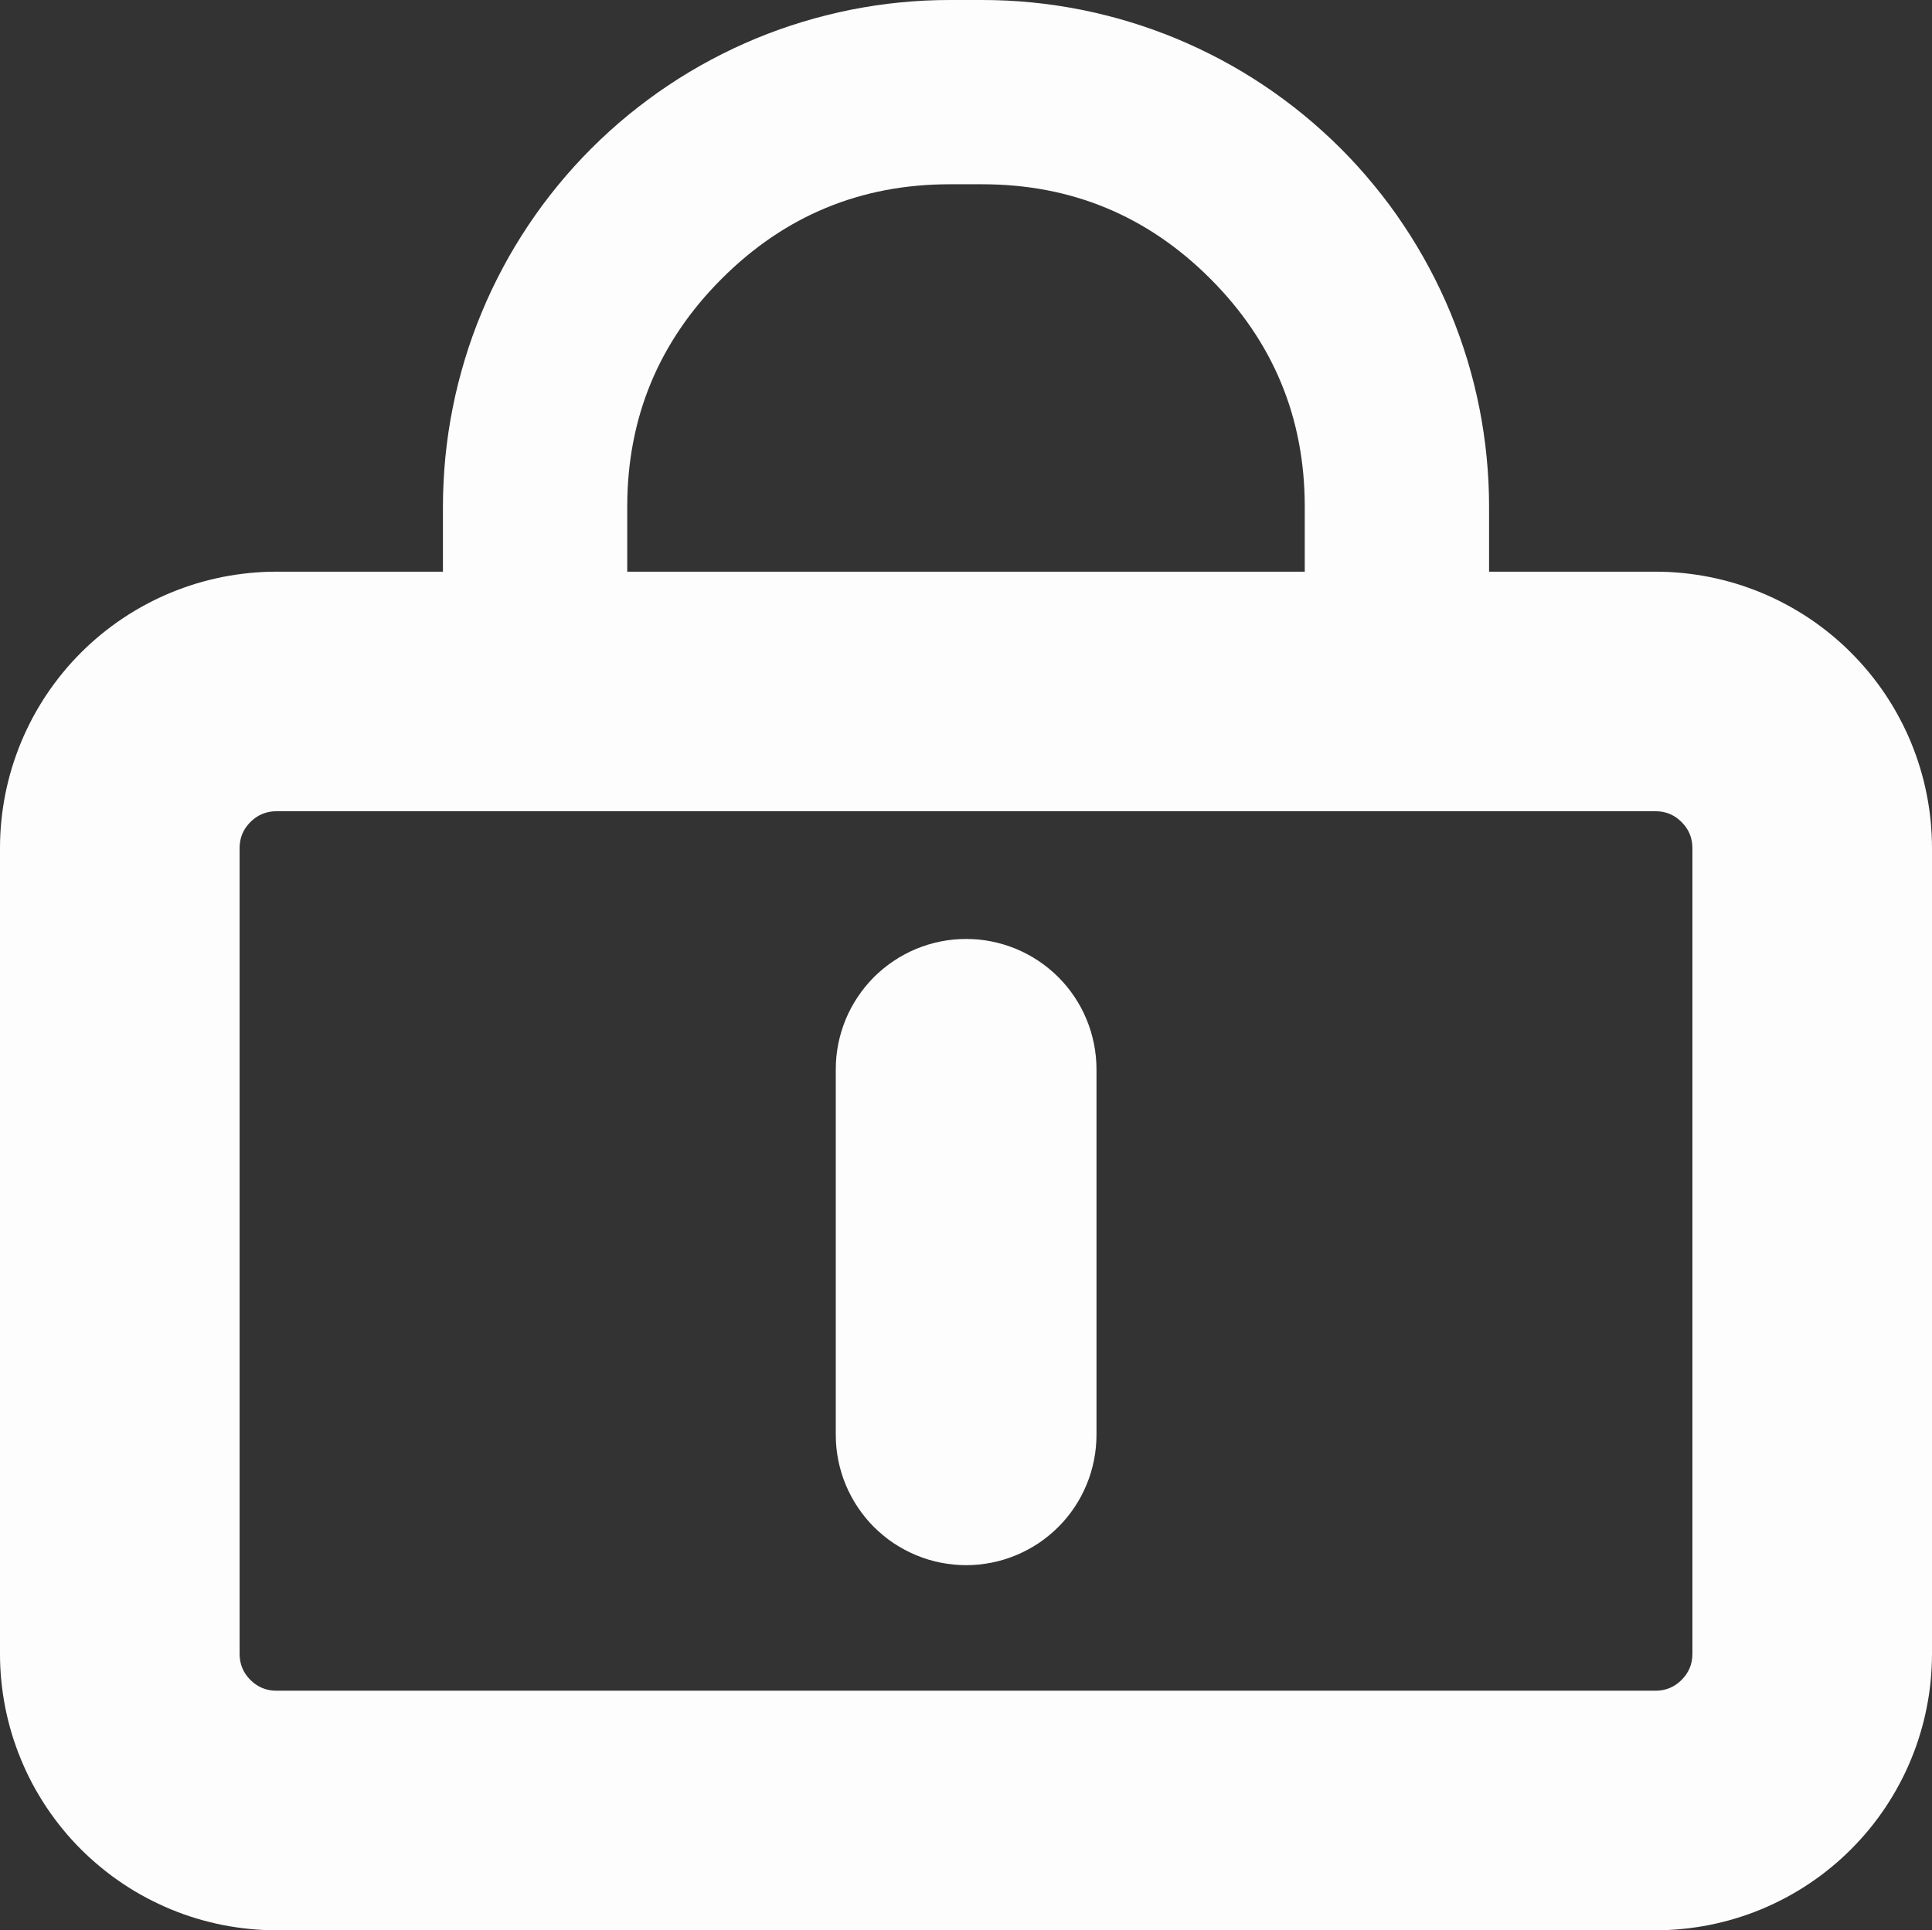 <svg xmlns="http://www.w3.org/2000/svg" xmlns:xlink="http://www.w3.org/1999/xlink" fill="none" version="1.1"
     width="41.93" height="41.902" viewBox="0 0 41.93 41.902">
    <rect x="0" y="0" width="41.93" height="41.902" fill="#333333" stroke="none"/>
    <g>
        <g>
            <path d="M32.317,11L32.317,12.41L35.93,12.41Q36.077,12.41,36.224,12.417Q36.371,12.425,36.518,12.439Q36.664,12.454,36.81,12.475Q36.956,12.497,37.1,12.525Q37.245,12.554,37.388,12.59Q37.53,12.626,37.671,12.668Q37.812,12.711,37.951,12.761Q38.09,12.81,38.226,12.867Q38.362,12.923,38.495,12.986Q38.628,13.049,38.758,13.119Q38.888,13.188,39.014,13.264Q39.141,13.339,39.263,13.421Q39.386,13.503,39.504,13.591Q39.622,13.679,39.736,13.772Q39.85,13.866,39.959,13.964Q40.068,14.063,40.172,14.168Q40.276,14.272,40.375,14.381Q40.474,14.49,40.568,14.604Q40.661,14.718,40.749,14.836Q40.837,14.954,40.919,15.077Q41,15.199,41.076,15.325Q41.152,15.452,41.221,15.582Q41.291,15.712,41.354,15.845Q41.417,15.978,41.473,16.114Q41.529,16.25,41.579,16.389Q41.629,16.527,41.671,16.668Q41.714,16.809,41.75,16.952Q41.786,17.095,41.814,17.24Q41.843,17.384,41.865,17.53Q41.886,17.675,41.901,17.822Q41.915,17.969,41.922,18.116Q41.93,18.263,41.93,18.41L41.93,35.902Q41.93,36.05,41.922,36.197Q41.915,36.344,41.901,36.49Q41.886,36.637,41.865,36.783Q41.843,36.928,41.814,37.073Q41.786,37.217,41.75,37.36Q41.714,37.503,41.671,37.644Q41.629,37.785,41.579,37.924Q41.529,38.062,41.473,38.198Q41.417,38.334,41.354,38.468Q41.291,38.601,41.221,38.731Q41.152,38.861,41.076,38.987Q41,39.113,40.919,39.236Q40.837,39.358,40.749,39.477Q40.661,39.595,40.568,39.709Q40.474,39.823,40.375,39.932Q40.276,40.041,40.172,40.145Q40.068,40.249,39.959,40.348Q39.85,40.447,39.736,40.54Q39.622,40.634,39.504,40.722Q39.386,40.809,39.263,40.891Q39.141,40.973,39.014,41.049Q38.888,41.124,38.758,41.194Q38.628,41.263,38.495,41.326Q38.362,41.389,38.226,41.446Q38.09,41.502,37.951,41.552Q37.812,41.601,37.671,41.644Q37.53,41.687,37.388,41.722Q37.245,41.758,37.1,41.787Q36.956,41.816,36.81,41.837Q36.664,41.859,36.518,41.873Q36.371,41.888,36.224,41.895Q36.077,41.902,35.93,41.902L6,41.902Q5.853,41.902,5.706,41.895Q5.558,41.888,5.412,41.873Q5.265,41.859,5.12,41.837Q4.974,41.816,4.829,41.787Q4.685,41.758,4.542,41.722Q4.399,41.687,4.258,41.644Q4.117,41.601,3.979,41.552Q3.84,41.502,3.704,41.446Q3.568,41.389,3.435,41.326Q3.302,41.263,3.172,41.194Q3.042,41.124,2.915,41.049Q2.789,40.973,2.667,40.891Q2.544,40.809,2.426,40.722Q2.308,40.634,2.194,40.54Q2.08,40.447,1.971,40.348Q1.862,40.249,1.757,40.145Q1.653,40.041,1.554,39.932Q1.455,39.823,1.362,39.709Q1.268,39.595,1.181,39.477Q1.093,39.358,1.011,39.236Q0.929,39.113,0.854,38.987Q0.778,38.861,0.708,38.731Q0.639,38.601,0.576,38.468Q0.513,38.334,0.457,38.198Q0.4,38.062,0.351,37.924Q0.301,37.785,0.258,37.644Q0.216,37.503,0.18,37.36Q0.144,37.217,0.115,37.073Q0.087,36.928,0.065,36.783Q0.043,36.637,0.029,36.49Q0.014,36.344,0.007,36.197Q0,36.05,0,35.902L0,18.41Q0,18.263,0.007,18.116Q0.014,17.969,0.029,17.822Q0.043,17.675,0.065,17.53Q0.087,17.384,0.115,17.24Q0.144,17.095,0.18,16.952Q0.216,16.809,0.258,16.668Q0.301,16.527,0.351,16.389Q0.4,16.25,0.457,16.114Q0.513,15.978,0.576,15.845Q0.639,15.712,0.708,15.582Q0.778,15.452,0.854,15.325Q0.929,15.199,1.011,15.077Q1.093,14.954,1.181,14.836Q1.268,14.718,1.362,14.604Q1.455,14.49,1.554,14.381Q1.653,14.272,1.757,14.168Q1.862,14.063,1.971,13.964Q2.08,13.866,2.194,13.772Q2.308,13.679,2.426,13.591Q2.544,13.503,2.667,13.421Q2.789,13.339,2.915,13.264Q3.042,13.188,3.172,13.119Q3.302,13.049,3.435,12.986Q3.568,12.923,3.704,12.867Q3.84,12.81,3.979,12.761Q4.117,12.711,4.258,12.668Q4.399,12.626,4.542,12.59Q4.685,12.554,4.829,12.525Q4.974,12.497,5.12,12.475Q5.265,12.454,5.412,12.439Q5.558,12.425,5.706,12.417Q5.853,12.41,6,12.41L9.613,12.41L9.613,11Q9.613,10.73,9.627,10.46Q9.64,10.191,9.666,9.922Q9.693,9.653,9.732,9.386Q9.772,9.119,9.825,8.854Q9.877,8.589,9.943,8.327Q10.009,8.065,10.087,7.807Q10.165,7.548,10.256,7.294Q10.347,7.04,10.451,6.79Q10.554,6.541,10.669,6.297Q10.785,6.053,10.912,5.815Q11.039,5.576,11.178,5.345Q11.317,5.113,11.467,4.889Q11.617,4.664,11.778,4.447Q11.939,4.23,12.11,4.022Q12.281,3.813,12.463,3.613Q12.644,3.413,12.835,3.222Q13.026,3.031,13.226,2.85Q13.426,2.668,13.635,2.497Q13.844,2.326,14.061,2.165Q14.277,2.004,14.502,1.854Q14.726,1.704,14.958,1.565Q15.19,1.426,15.428,1.299Q15.666,1.172,15.91,1.056Q16.154,0.941,16.404,0.837Q16.653,0.734,16.907,0.643Q17.162,0.552,17.42,0.474Q17.679,0.395,17.941,0.33Q18.202,0.264,18.467,0.211Q18.732,0.159,18.999,0.119Q19.266,0.079,19.535,0.053Q19.804,0.026,20.073,0.013Q20.343,0,20.613,0L21.317,0Q21.587,0,21.857,0.013Q22.127,0.026,22.396,0.053Q22.664,0.079,22.931,0.119Q23.198,0.159,23.463,0.211Q23.728,0.264,23.99,0.33Q24.252,0.395,24.511,0.474Q24.769,0.552,25.023,0.643Q25.277,0.734,25.527,0.837Q25.776,0.941,26.02,1.056Q26.265,1.172,26.503,1.299Q26.741,1.426,26.973,1.565Q27.204,1.704,27.429,1.854Q27.653,2.004,27.87,2.165Q28.087,2.326,28.296,2.497Q28.504,2.668,28.704,2.85Q28.905,3.031,29.096,3.222Q29.287,3.413,29.468,3.613Q29.649,3.813,29.82,4.022Q29.992,4.23,30.153,4.447Q30.314,4.664,30.463,4.889Q30.614,5.113,30.752,5.345Q30.891,5.576,31.018,5.815Q31.146,6.053,31.261,6.297Q31.377,6.541,31.48,6.79Q31.583,7.04,31.674,7.294Q31.765,7.548,31.844,7.807Q31.922,8.065,31.988,8.327Q32.053,8.589,32.106,8.854Q32.159,9.119,32.198,9.386Q32.238,9.653,32.264,9.922Q32.291,10.191,32.304,10.46Q32.317,10.73,32.317,11ZM28.317,11L28.317,12.41L13.613,12.41L13.613,11Q13.613,8.101,15.664,6.05Q17.714,4,20.613,4L21.317,4Q24.217,4,26.267,6.05Q28.317,8.101,28.317,11ZM5.434,36.468Q5.2,36.234,5.2,35.902L5.2,18.41Q5.2,18.079,5.434,17.845Q5.669,17.61,6,17.61L35.93,17.61Q36.261,17.61,36.495,17.845Q36.73,18.079,36.73,18.41L36.73,35.902Q36.73,36.234,36.495,36.468Q36.261,36.702,35.93,36.702L6,36.702Q5.669,36.702,5.434,36.468ZM18.139,23.212L18.139,31.148Q18.139,31.286,18.152,31.425Q18.166,31.563,18.193,31.699Q18.22,31.836,18.261,31.969Q18.301,32.102,18.354,32.23Q18.407,32.358,18.473,32.481Q18.538,32.604,18.616,32.719Q18.693,32.835,18.781,32.942Q18.869,33.05,18.967,33.148Q19.066,33.246,19.173,33.334Q19.28,33.423,19.396,33.5Q19.512,33.577,19.634,33.642Q19.757,33.708,19.885,33.761Q20.014,33.814,20.146,33.855Q20.279,33.895,20.416,33.922Q20.552,33.949,20.691,33.963Q20.829,33.977,20.968,33.977Q21.107,33.977,21.245,33.963Q21.383,33.949,21.52,33.922Q21.656,33.895,21.789,33.855Q21.922,33.814,22.05,33.761Q22.179,33.708,22.301,33.642Q22.424,33.577,22.54,33.5Q22.655,33.423,22.762,33.334Q22.87,33.246,22.968,33.148Q23.067,33.05,23.155,32.942Q23.243,32.835,23.32,32.719Q23.397,32.604,23.463,32.481Q23.528,32.358,23.581,32.23Q23.635,32.102,23.675,31.969Q23.715,31.836,23.742,31.699Q23.77,31.563,23.783,31.425Q23.797,31.286,23.797,31.148L23.797,23.212Q23.797,23.073,23.783,22.935Q23.77,22.796,23.742,22.66Q23.715,22.524,23.675,22.391Q23.635,22.258,23.581,22.129Q23.528,22.001,23.463,21.878Q23.397,21.756,23.32,21.64Q23.243,21.525,23.155,21.417Q23.067,21.31,22.968,21.211Q22.87,21.113,22.762,21.025Q22.655,20.937,22.54,20.86Q22.424,20.782,22.301,20.717Q22.179,20.651,22.05,20.598Q21.922,20.545,21.789,20.505Q21.656,20.464,21.52,20.437Q21.383,20.41,21.245,20.396Q21.107,20.383,20.968,20.383Q20.829,20.383,20.691,20.396Q20.552,20.41,20.416,20.437Q20.279,20.464,20.146,20.505Q20.014,20.545,19.885,20.598Q19.757,20.651,19.634,20.717Q19.512,20.782,19.396,20.86Q19.28,20.937,19.173,21.025Q19.066,21.113,18.967,21.211Q18.869,21.31,18.781,21.417Q18.693,21.525,18.616,21.64Q18.538,21.756,18.473,21.878Q18.407,22.001,18.354,22.129Q18.301,22.258,18.261,22.391Q18.22,22.524,18.193,22.66Q18.166,22.796,18.152,22.935Q18.139,23.073,18.139,23.212Z"
                  fill-rule="evenodd" fill="#FDFDFD" fill-opacity="1"/>
        </g>
    </g>
</svg>